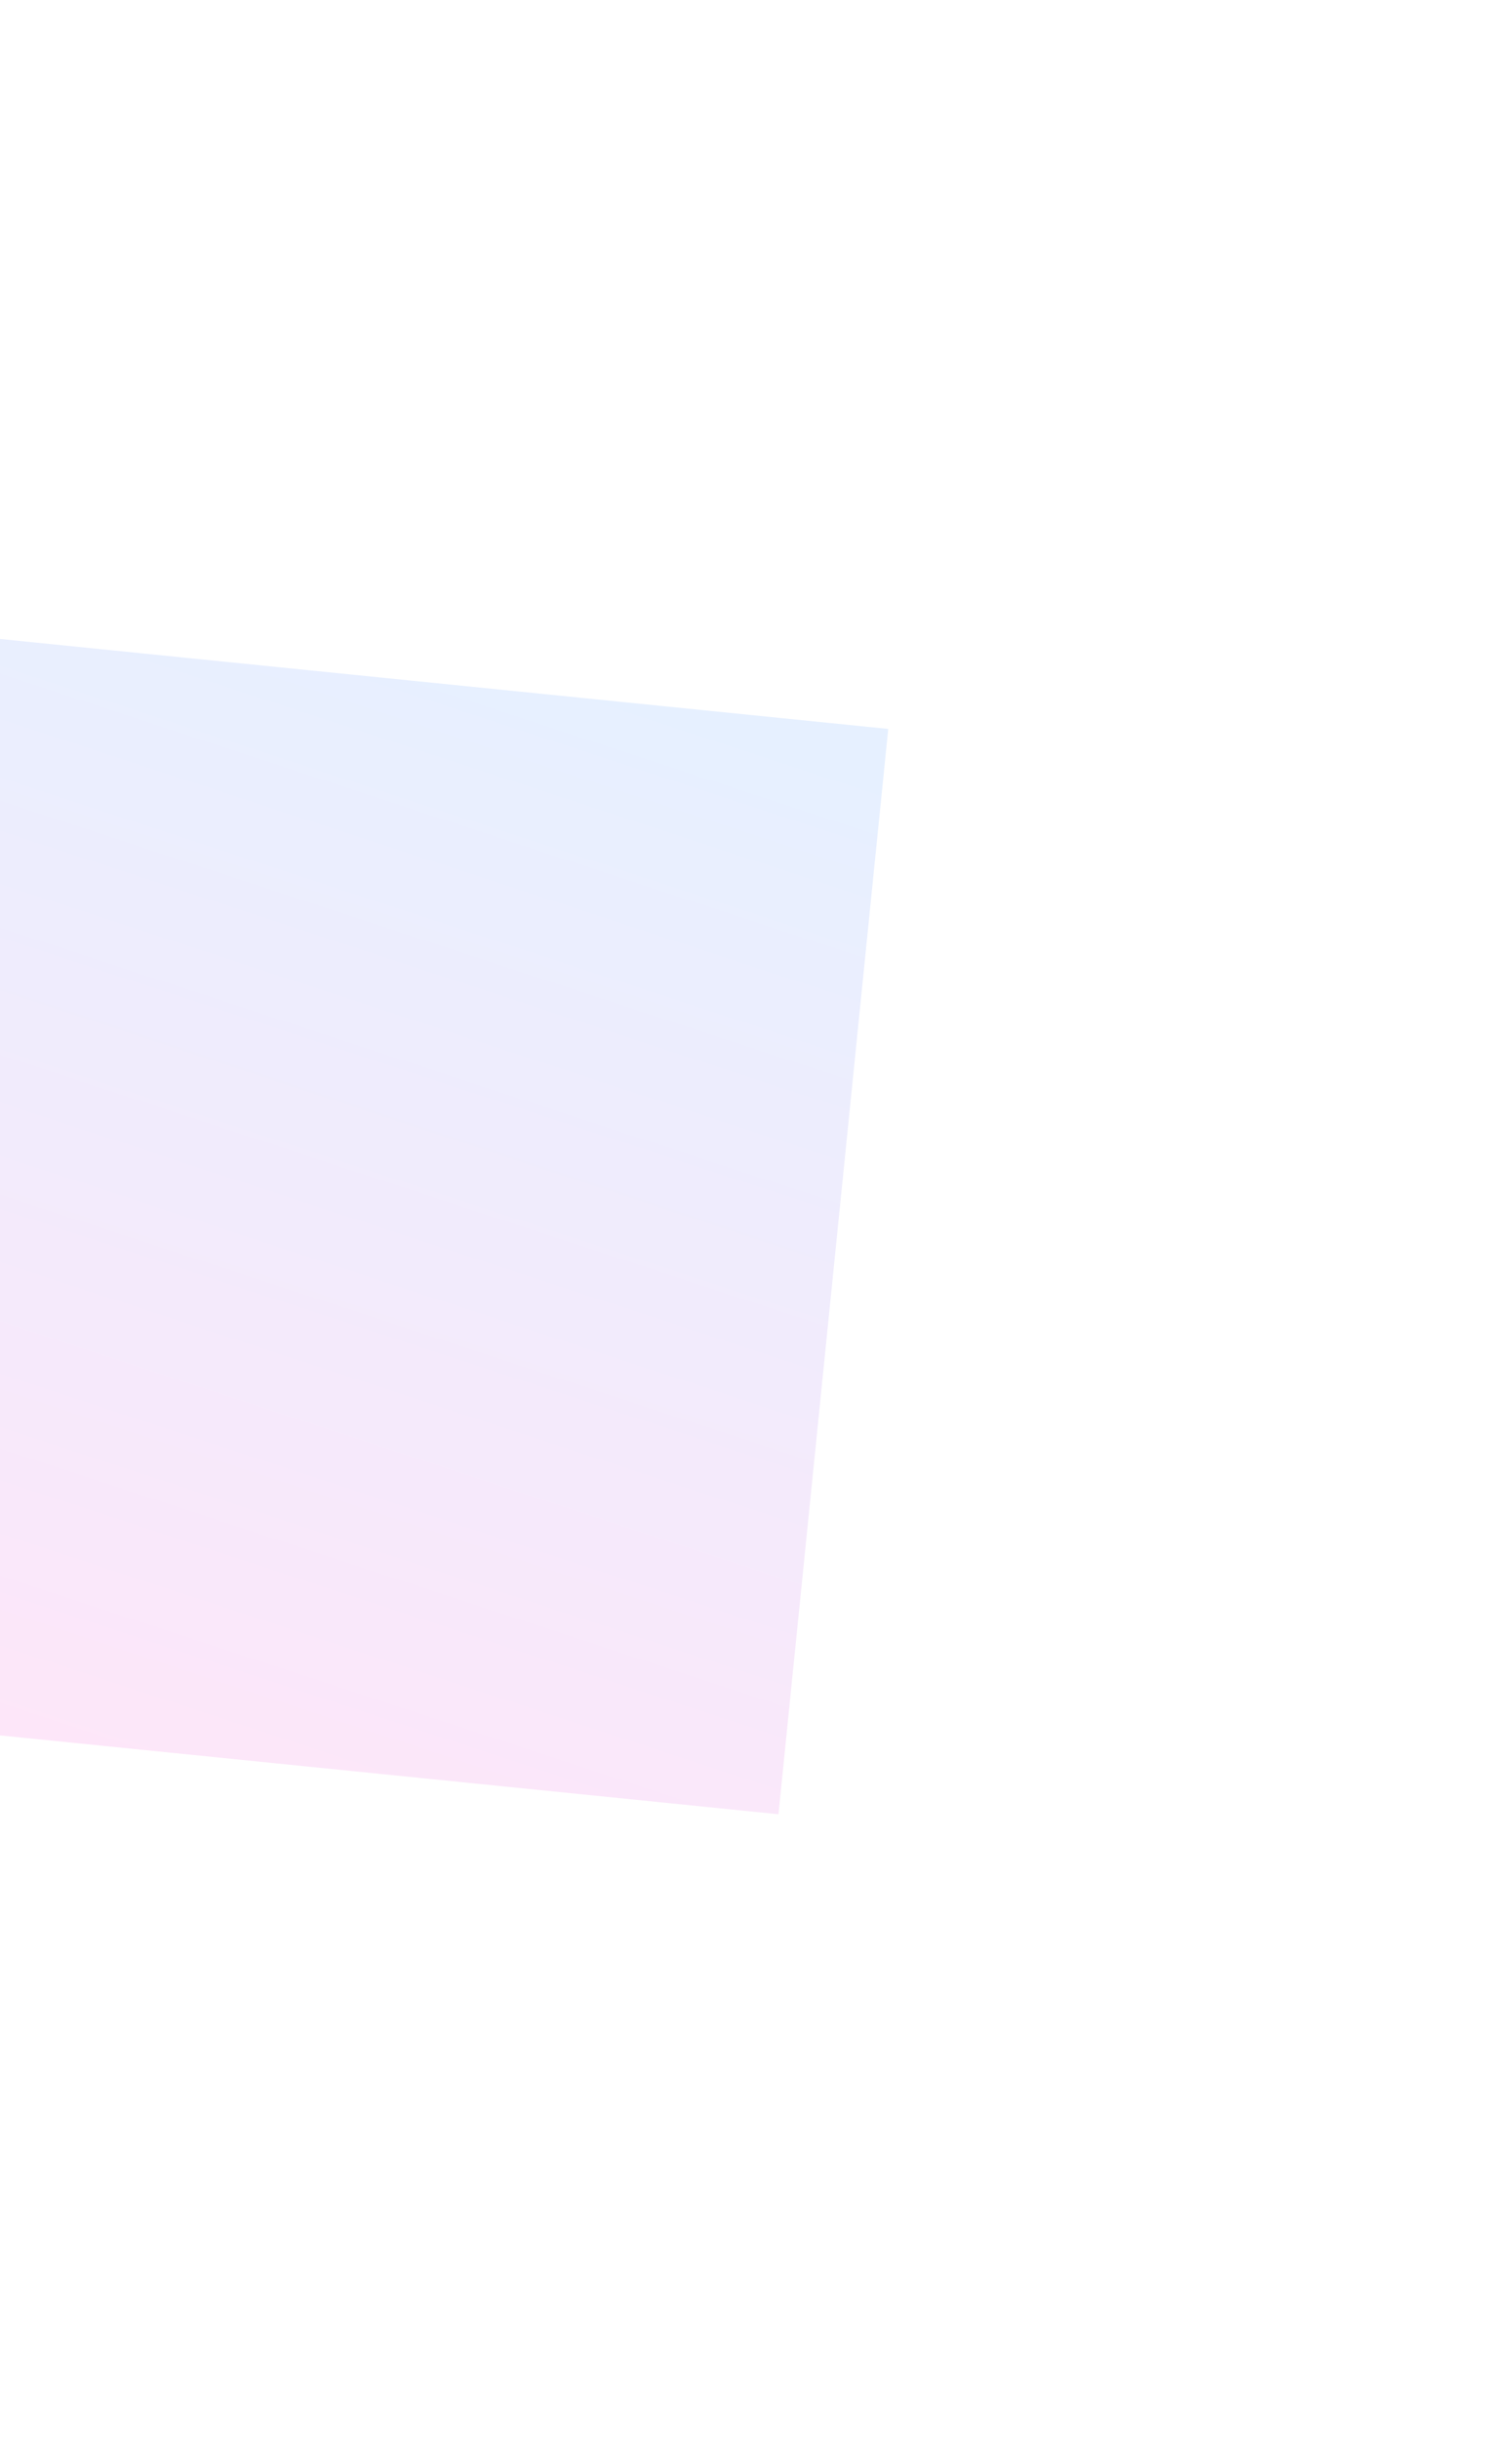             <svg class="four-screen__fon1" width="608" height="980" viewBox="0 0 608 980" fill="none" xmlns="http://www.w3.org/2000/svg">
                <g opacity="0.1" filter="url(#filter0_f_479_2378)">
                    <rect x="-66.864" y="250" width="426.208" height="438.354" transform="rotate(5.779 -66.864 250)" fill="url(#paint0_linear_479_2378)"/>
                </g>
                <defs>
                    <filter id="filter0_f_479_2378" x="-361" y="0" width="968.179" height="979.04" filterUnits="userSpaceOnUse" color-interpolation-filters="sRGB">
                        <feFlood flood-opacity="0" result="BackgroundImageFix"/>
                        <feBlend mode="normal" in="SourceGraphic" in2="BackgroundImageFix" result="shape"/>
                        <feGaussianBlur stdDeviation="125" result="effect1_foregroundBlur_479_2378"/>
                    </filter>
                    <linearGradient id="paint0_linear_479_2378" x1="-31.468" y1="681.125" x2="73.863" y2="202.762" gradientUnits="userSpaceOnUse">
                        <stop stop-color="#F101BF"/>
                        <stop offset="1" stop-color="#0066FF"/>
                    </linearGradient>
                </defs>
            </svg>
